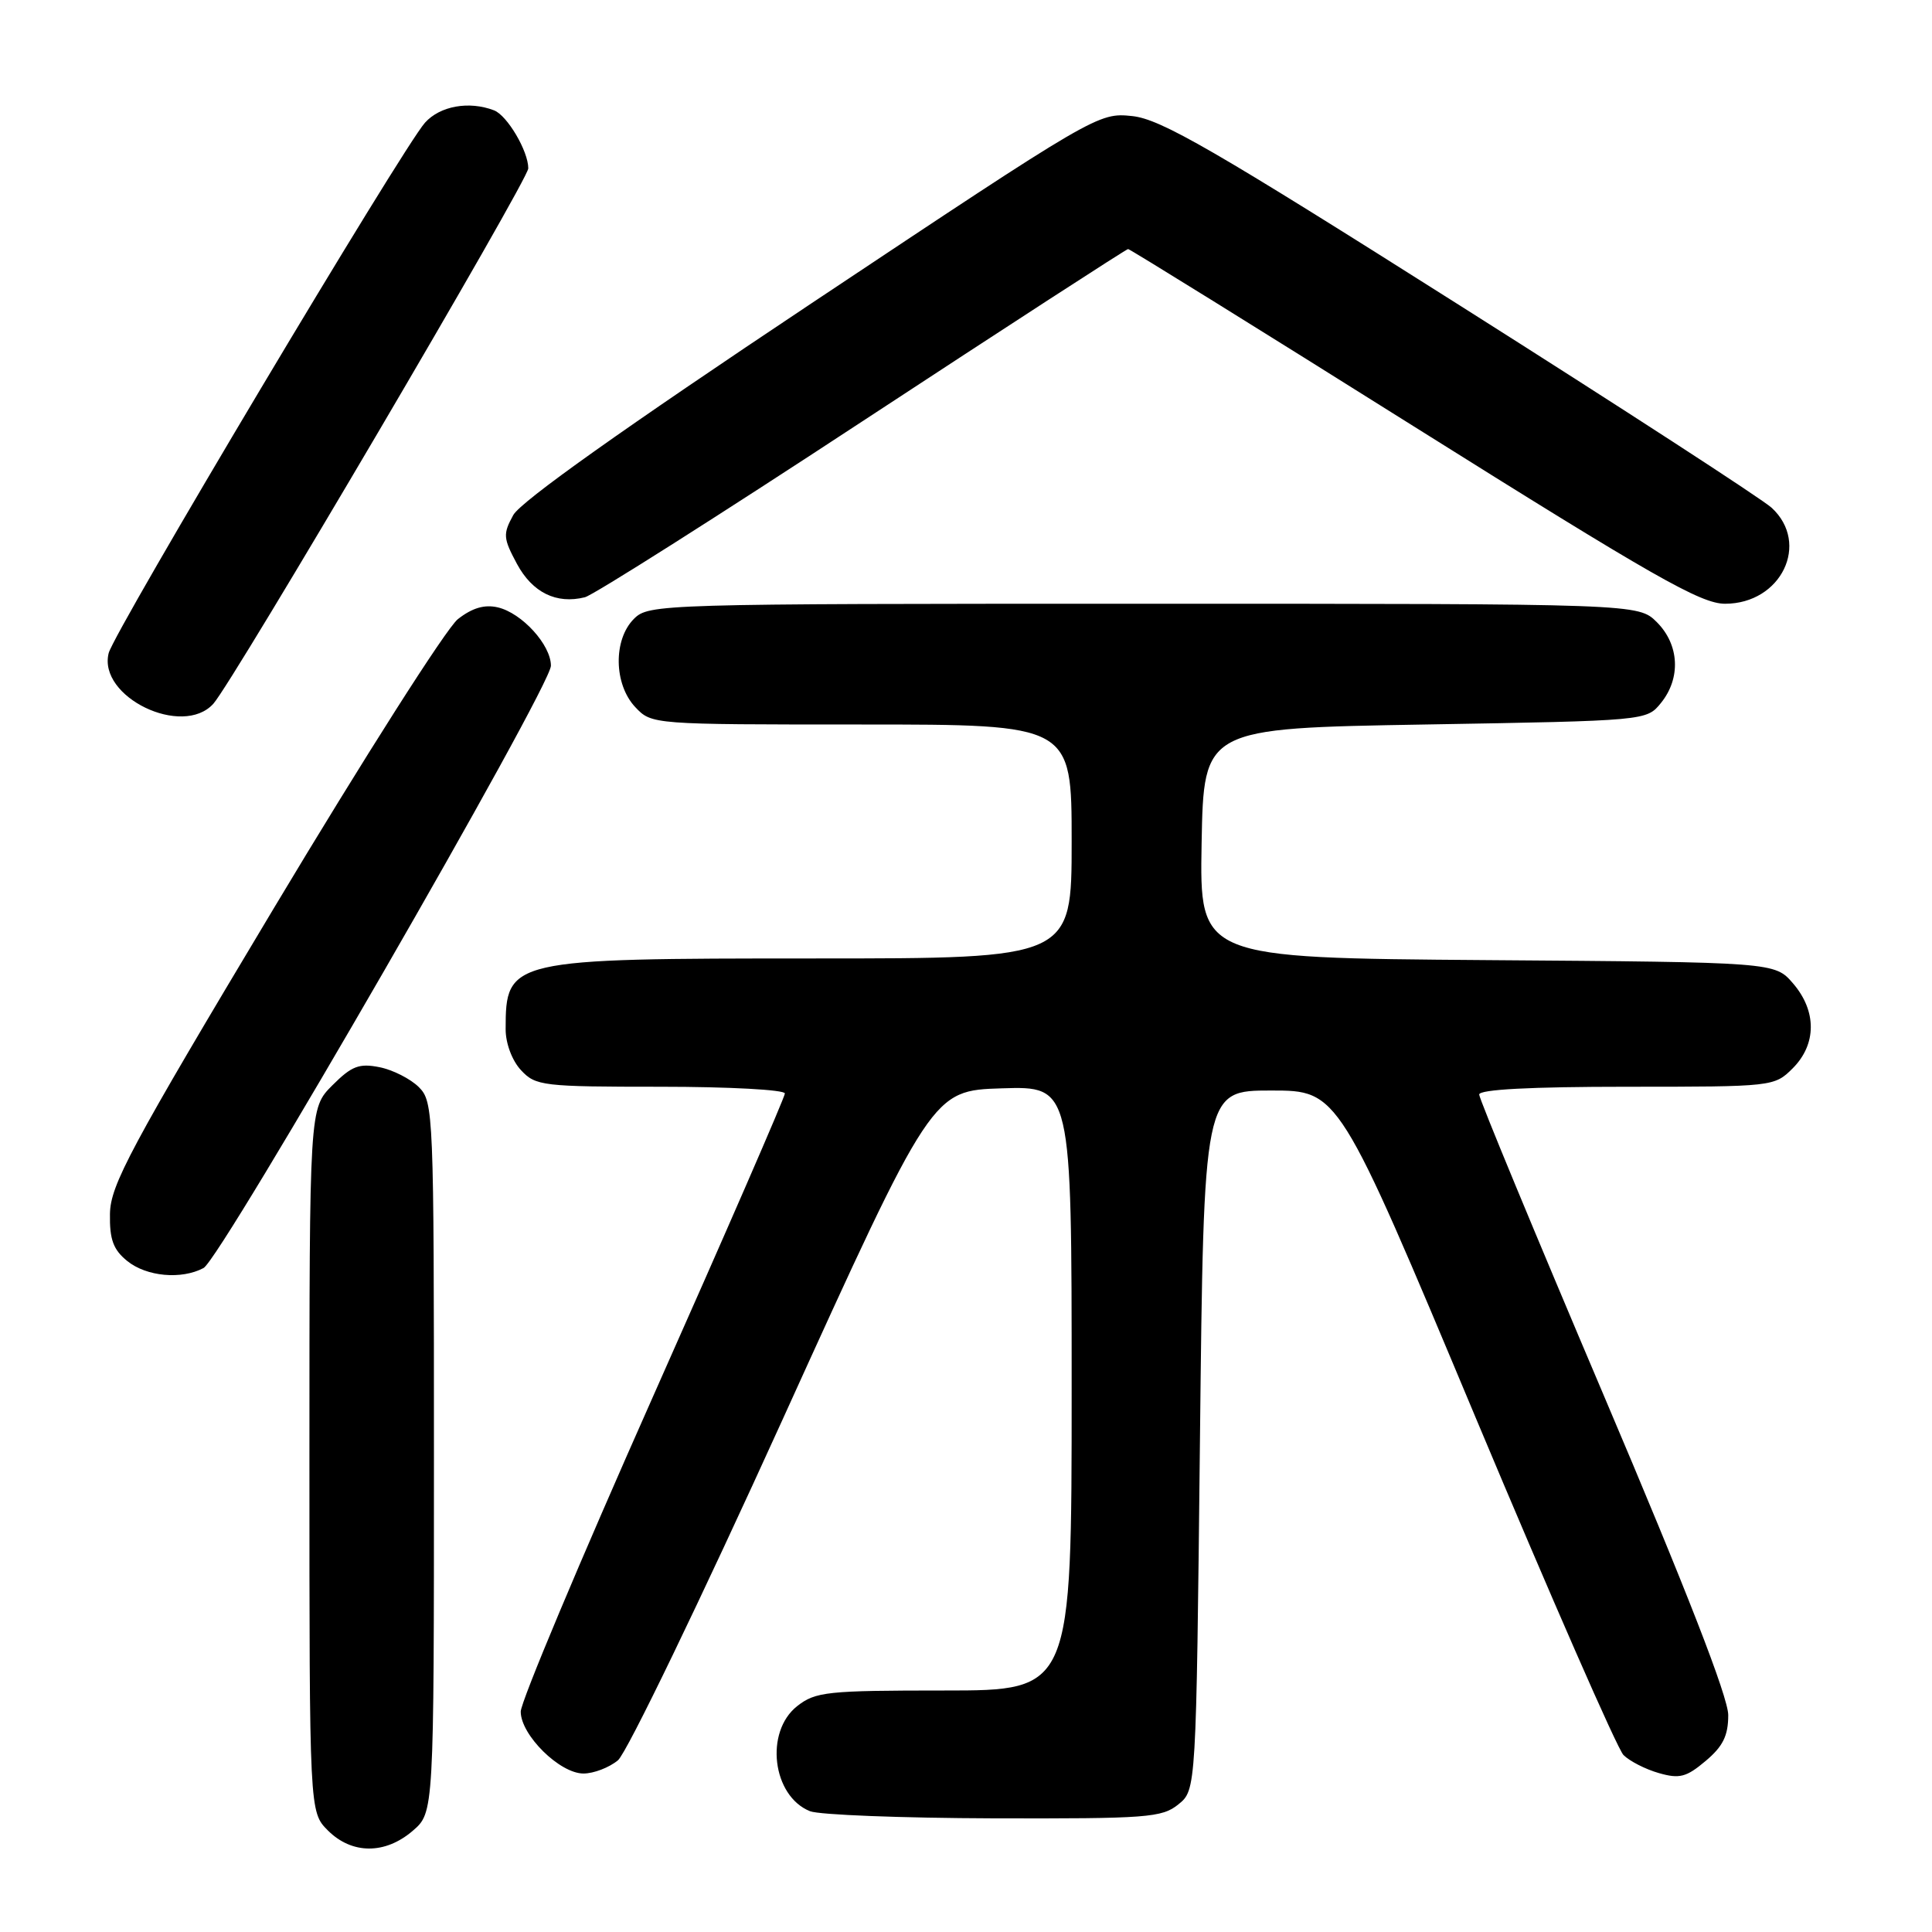 <?xml version="1.0" encoding="UTF-8" standalone="no"?>
<!DOCTYPE svg PUBLIC "-//W3C//DTD SVG 1.1//EN" "http://www.w3.org/Graphics/SVG/1.1/DTD/svg11.dtd" >
<svg xmlns="http://www.w3.org/2000/svg" xmlns:xlink="http://www.w3.org/1999/xlink" version="1.1" viewBox="0 0 256 256">
 <g >
 <path fill="currentColor"
d=" M 54.69 242.59 C 57.50 240.17 57.50 240.17 57.50 193.11 C 57.50 147.36 57.44 146.00 55.50 144.05 C 54.39 142.95 52.05 141.76 50.29 141.41 C 47.59 140.87 46.60 141.25 44.04 143.81 C 41.00 146.85 41.00 146.85 41.00 193.47 C 41.00 240.09 41.00 240.09 43.45 242.55 C 46.63 245.72 51.03 245.74 54.69 242.59 Z  M 156.14 239.09 C 158.50 237.18 158.50 237.18 159.00 190.84 C 159.50 144.50 159.50 144.50 168.44 144.50 C 177.38 144.50 177.38 144.50 195.51 187.79 C 205.49 211.59 214.31 231.74 215.12 232.55 C 215.93 233.36 218.04 234.44 219.80 234.94 C 222.54 235.73 223.45 235.49 226.00 233.34 C 228.30 231.41 229.00 229.99 229.00 227.26 C 229.00 224.89 223.48 210.71 212.50 184.88 C 203.43 163.53 196.00 145.60 196.00 145.03 C 196.00 144.36 202.80 144.00 215.55 144.00 C 234.96 144.00 235.11 143.98 237.55 141.55 C 240.72 138.37 240.74 133.97 237.59 130.31 C 235.17 127.50 235.17 127.50 197.06 127.22 C 158.95 126.93 158.95 126.93 159.22 111.72 C 159.50 96.50 159.50 96.50 188.84 96.00 C 218.18 95.50 218.18 95.50 220.09 93.14 C 222.75 89.85 222.52 85.43 219.55 82.45 C 217.09 80.00 217.09 80.00 151.55 80.00 C 87.33 80.00 85.96 80.04 84.00 82.00 C 81.24 84.76 81.33 90.66 84.17 93.69 C 86.35 96.00 86.38 96.00 114.17 96.00 C 142.00 96.00 142.00 96.00 142.00 111.50 C 142.00 127.00 142.00 127.00 107.95 127.00 C 67.47 127.00 67.00 127.11 67.00 136.39 C 67.00 138.26 67.86 140.55 69.04 141.81 C 70.98 143.89 71.89 144.00 87.54 144.00 C 96.59 144.00 104.00 144.40 104.00 144.89 C 104.00 145.38 96.12 163.48 86.50 185.11 C 76.88 206.75 69.00 225.51 69.00 226.80 C 69.00 229.90 74.17 235.00 77.31 235.00 C 78.67 235.00 80.72 234.21 81.88 233.25 C 83.04 232.29 92.87 211.93 103.74 188.00 C 123.50 144.50 123.50 144.50 132.75 144.21 C 142.00 143.92 142.00 143.92 142.00 183.96 C 142.00 224.00 142.00 224.00 125.13 224.00 C 109.59 224.00 108.06 224.16 105.63 226.07 C 101.30 229.48 102.33 237.98 107.32 239.99 C 108.52 240.48 119.46 240.90 131.64 240.94 C 152.00 240.99 153.97 240.85 156.14 239.09 Z  M 26.97 168.02 C 29.31 166.77 73.00 91.02 73.00 88.21 C 73.00 85.45 69.16 81.23 65.96 80.48 C 64.20 80.07 62.57 80.55 60.67 82.04 C 59.16 83.23 48.19 100.47 36.28 120.35 C 17.23 152.16 14.63 157.02 14.57 160.84 C 14.51 164.24 15.01 165.59 16.86 167.09 C 19.42 169.16 24.04 169.58 26.97 168.02 Z  M 28.27 93.25 C 30.86 90.38 70.00 23.84 70.00 22.31 C 70.00 20.02 67.21 15.29 65.46 14.62 C 62.15 13.35 58.31 14.04 56.32 16.25 C 53.39 19.49 15.12 83.67 14.40 86.54 C 12.94 92.35 24.18 97.78 28.27 93.25 Z  M 114.28 55.82 C 133.41 43.27 149.25 33.00 149.48 33.00 C 149.71 33.00 166.75 43.57 187.34 56.50 C 219.13 76.45 225.36 80.00 228.58 80.00 C 236.02 80.00 239.89 72.01 234.75 67.28 C 233.51 66.14 214.96 54.10 193.52 40.53 C 160.70 19.75 153.82 15.78 150.02 15.38 C 145.53 14.91 145.27 15.06 107.51 40.20 C 82.66 56.75 69.00 66.45 68.01 68.25 C 66.63 70.77 66.67 71.31 68.50 74.72 C 70.55 78.52 73.72 80.08 77.50 79.14 C 78.60 78.87 95.15 68.38 114.28 55.82 Z "/>
</g>
</svg>